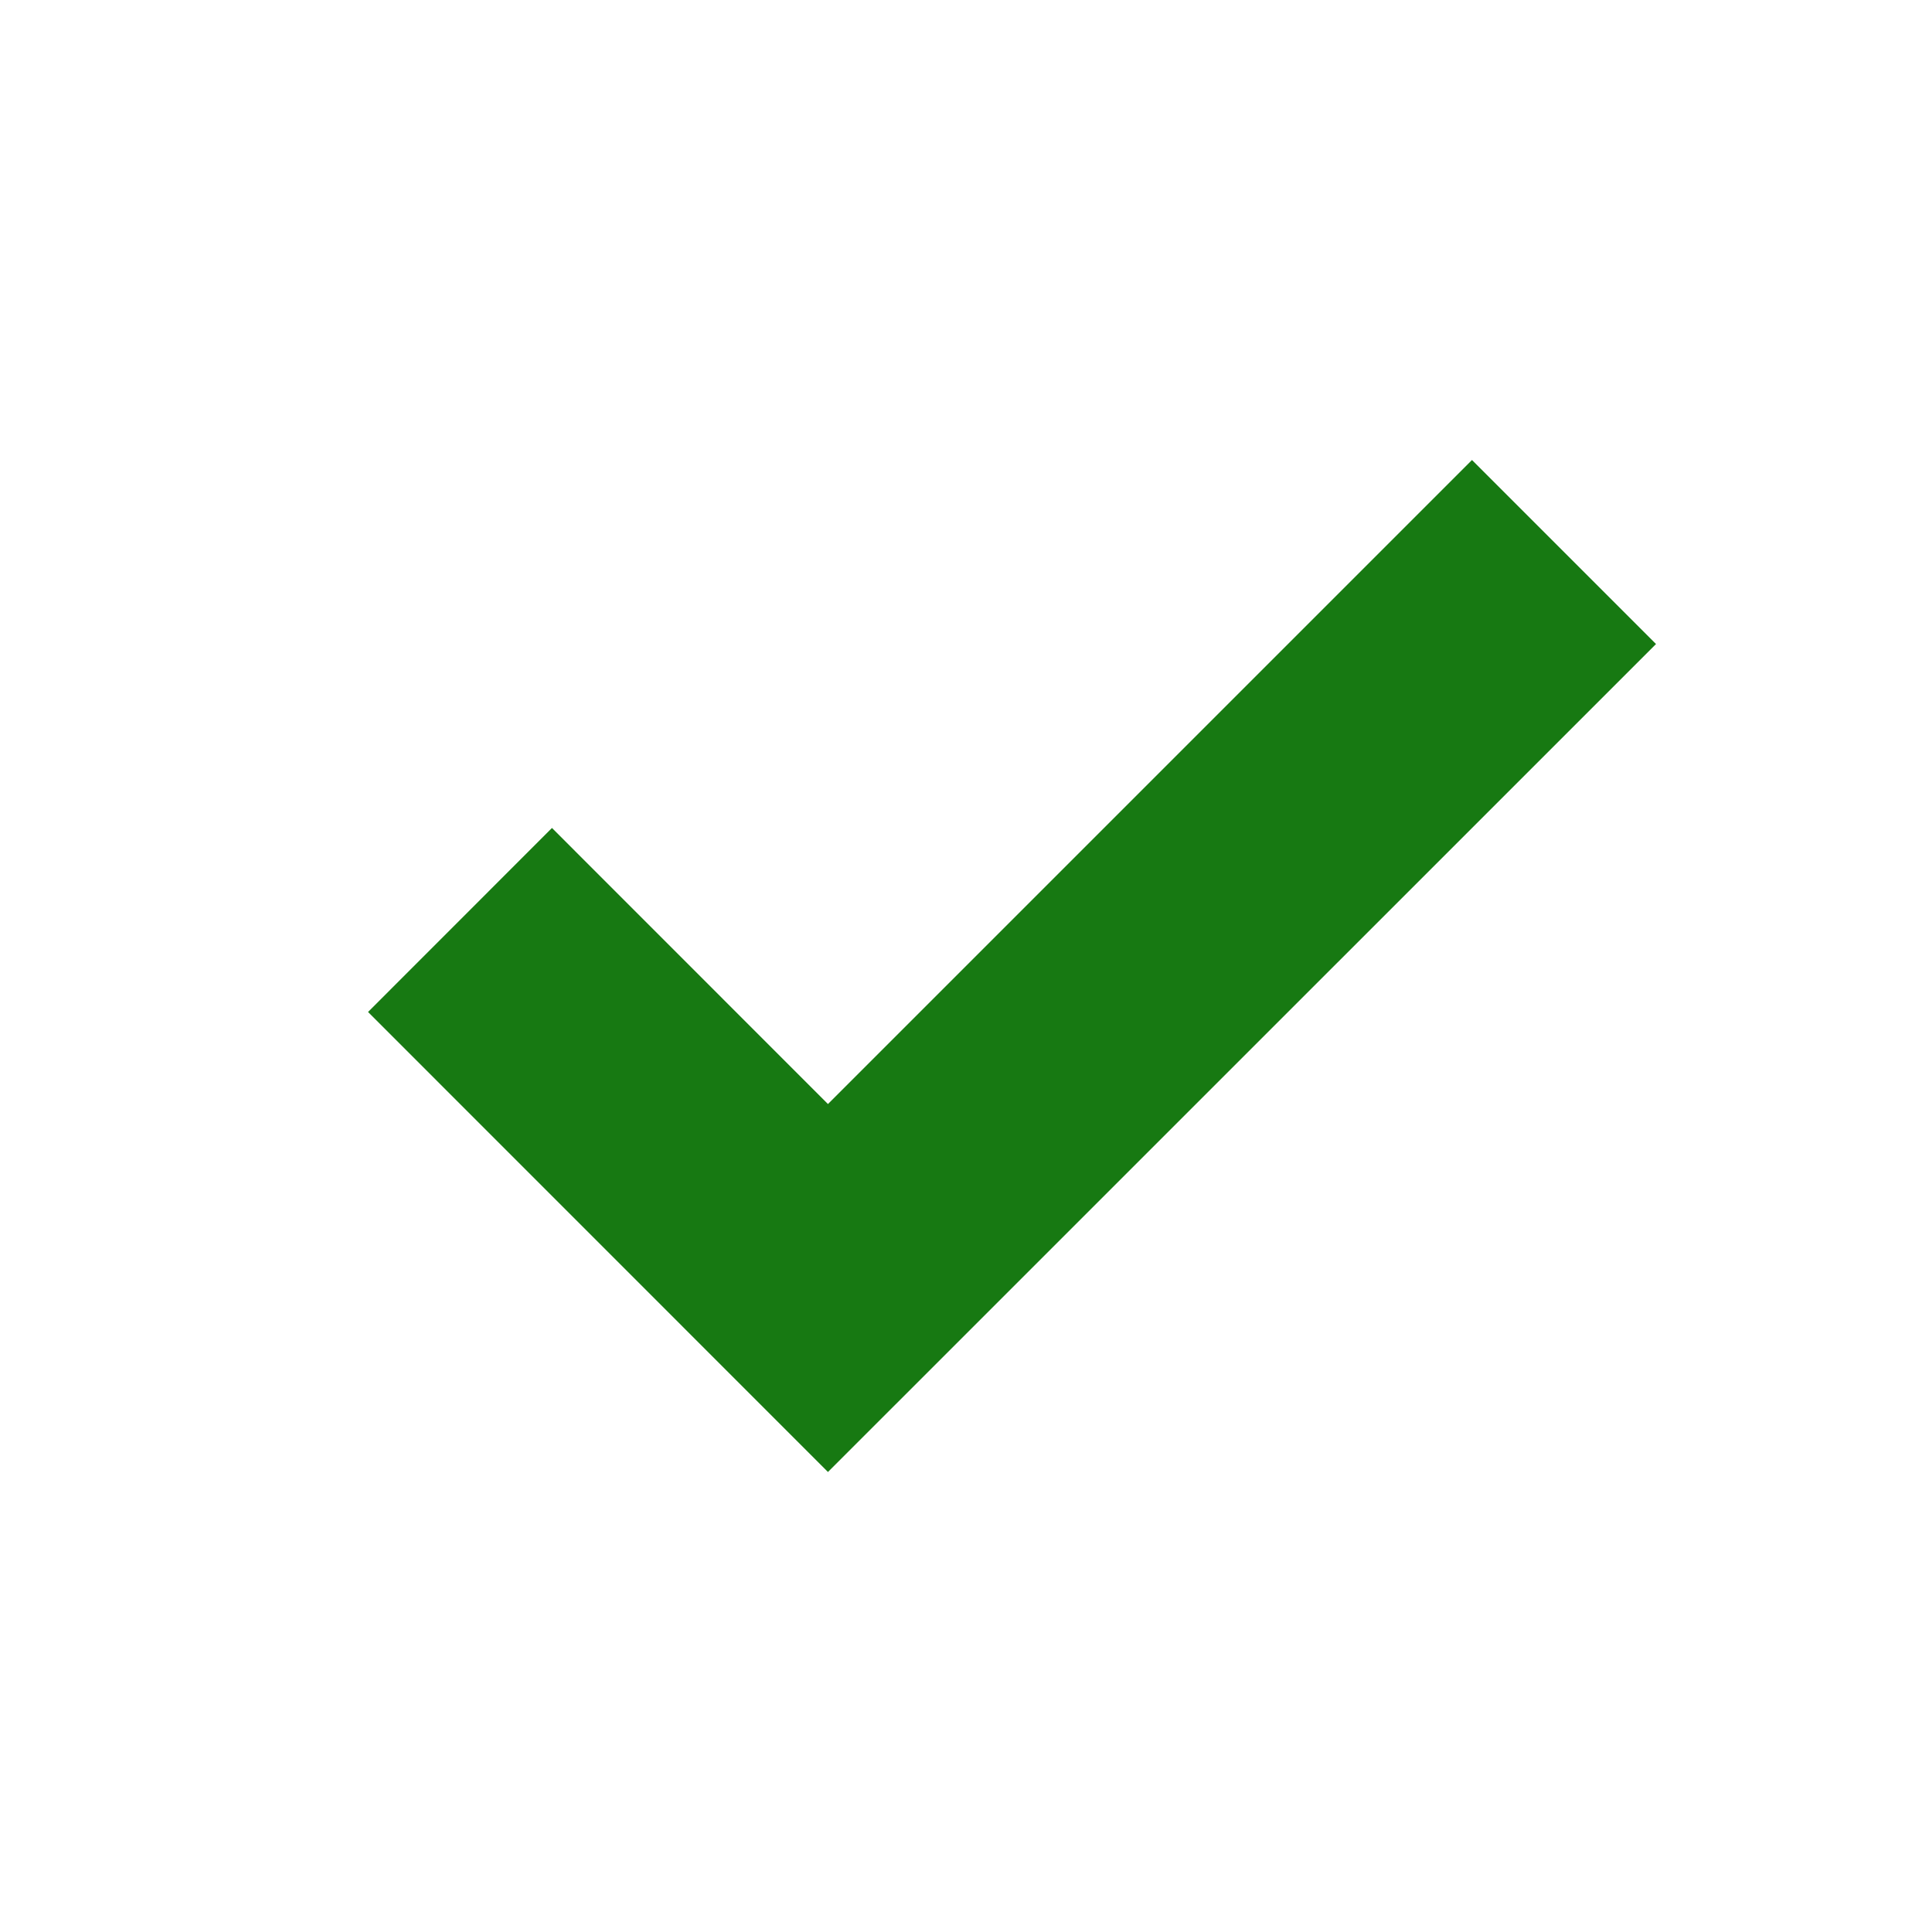 <svg width="20" height="20" viewBox="0 0 20 20" fill="none" xmlns="http://www.w3.org/2000/svg" aria-label="Ferdig" style="fill: rgb(23, 121, 18);">
    <mask id="mask0_1089_7430" maskUnits="userSpaceOnUse" x="0" y="0" width="20" height="20" style="mask-type: alpha;">
        <rect width="20" height="20"></rect>
    </mask>
    <g mask="url(#mask0_1089_7430)">
        <path d="M5.714 8.571L3.81 10.476L8.571 15.238L17.143 6.667L15.238 4.762L8.571 11.429L5.714 8.571Z"></path>
    </g>
</svg>